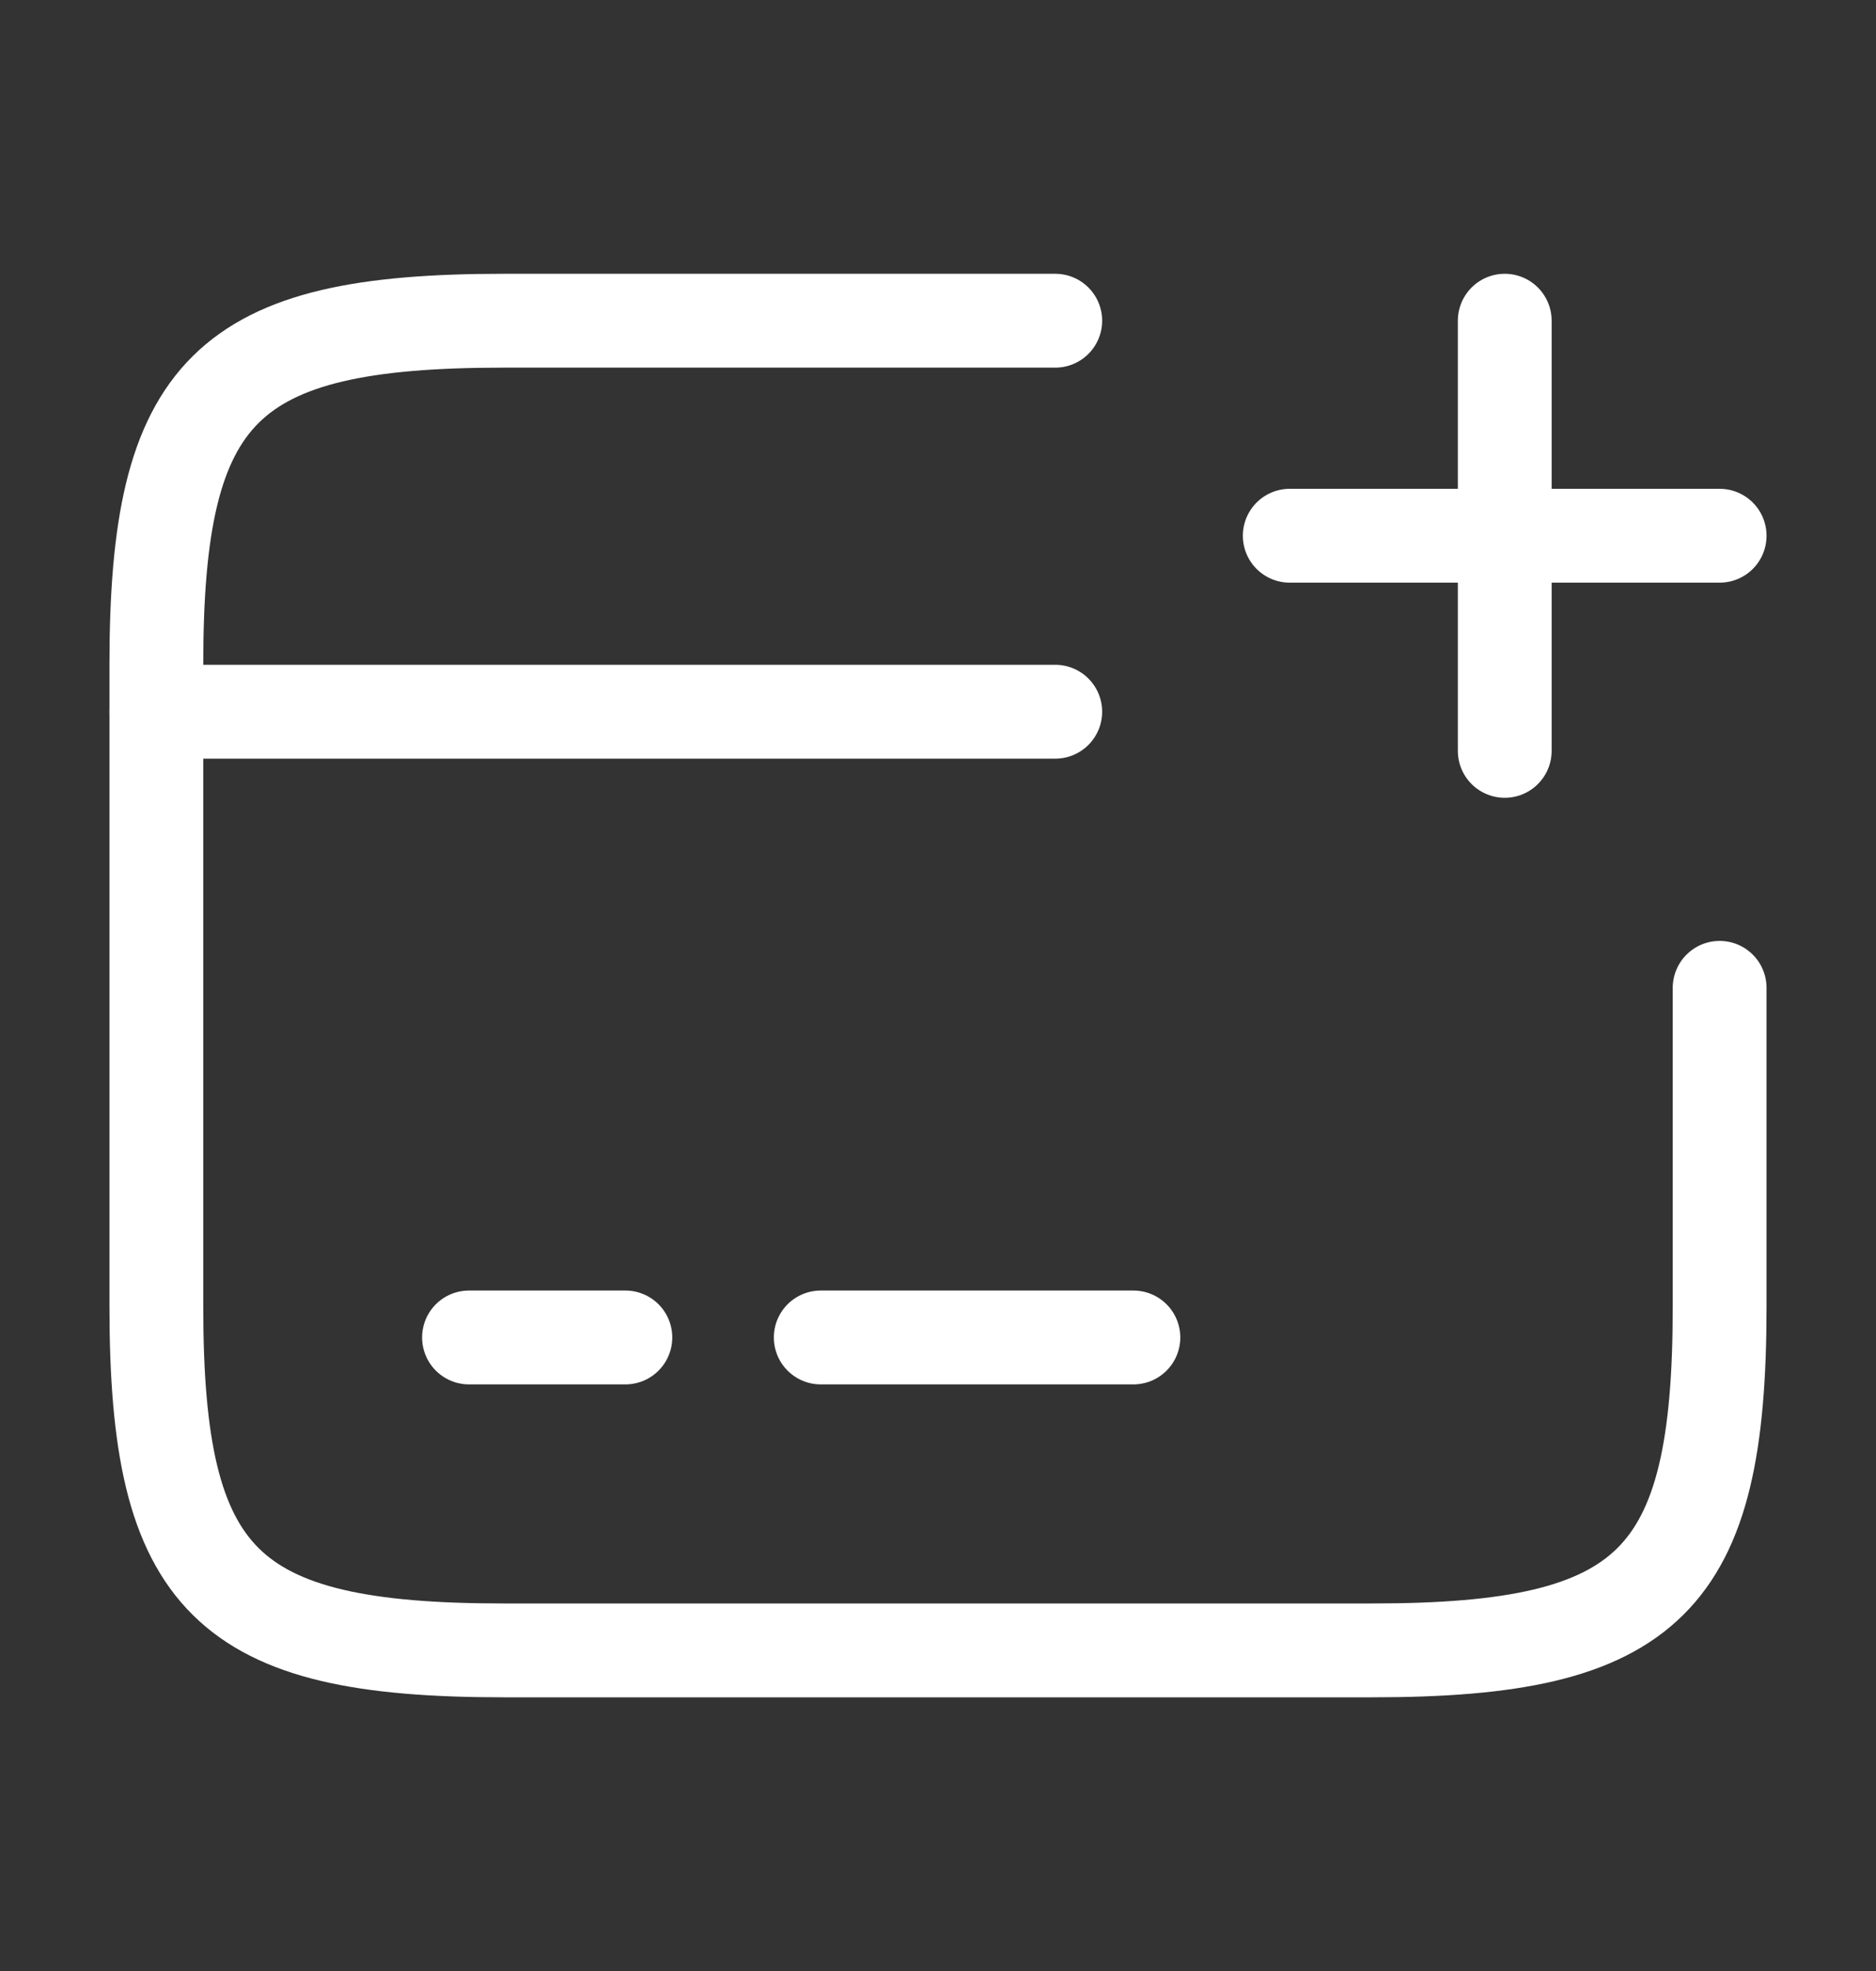 <svg width="20" height="21" viewBox="0 0 20 21" fill="none" xmlns="http://www.w3.org/2000/svg">
<rect x="0" y="0" width="20" height="21" fill="#333333" stroke="none"/>
<path d="M1.667 7.583H11.25" stroke="white" stroke-miterlimit="10" stroke-linecap="round" stroke-linejoin="round"/>
<path d="M5 14.25H6.667" stroke="white" stroke-miterlimit="10" stroke-linecap="round" stroke-linejoin="round"/>
<path d="M8.75 14.25H12.083" stroke="white" stroke-miterlimit="10" stroke-linecap="round" stroke-linejoin="round"/>
<path d="M18.333 10.525V13.925C18.333 16.85 17.592 17.584 14.633 17.584H5.367C2.408 17.584 1.667 16.85 1.667 13.925V7.075C1.667 4.15 2.408 3.417 5.367 3.417H11.25" stroke="white" stroke-linecap="round" stroke-linejoin="round"/>
<path d="M13.75 5.708H18.333" stroke="white" stroke-linecap="round"/>
<path d="M16.042 8V3.417" stroke="white" stroke-linecap="round"/>
</svg>
